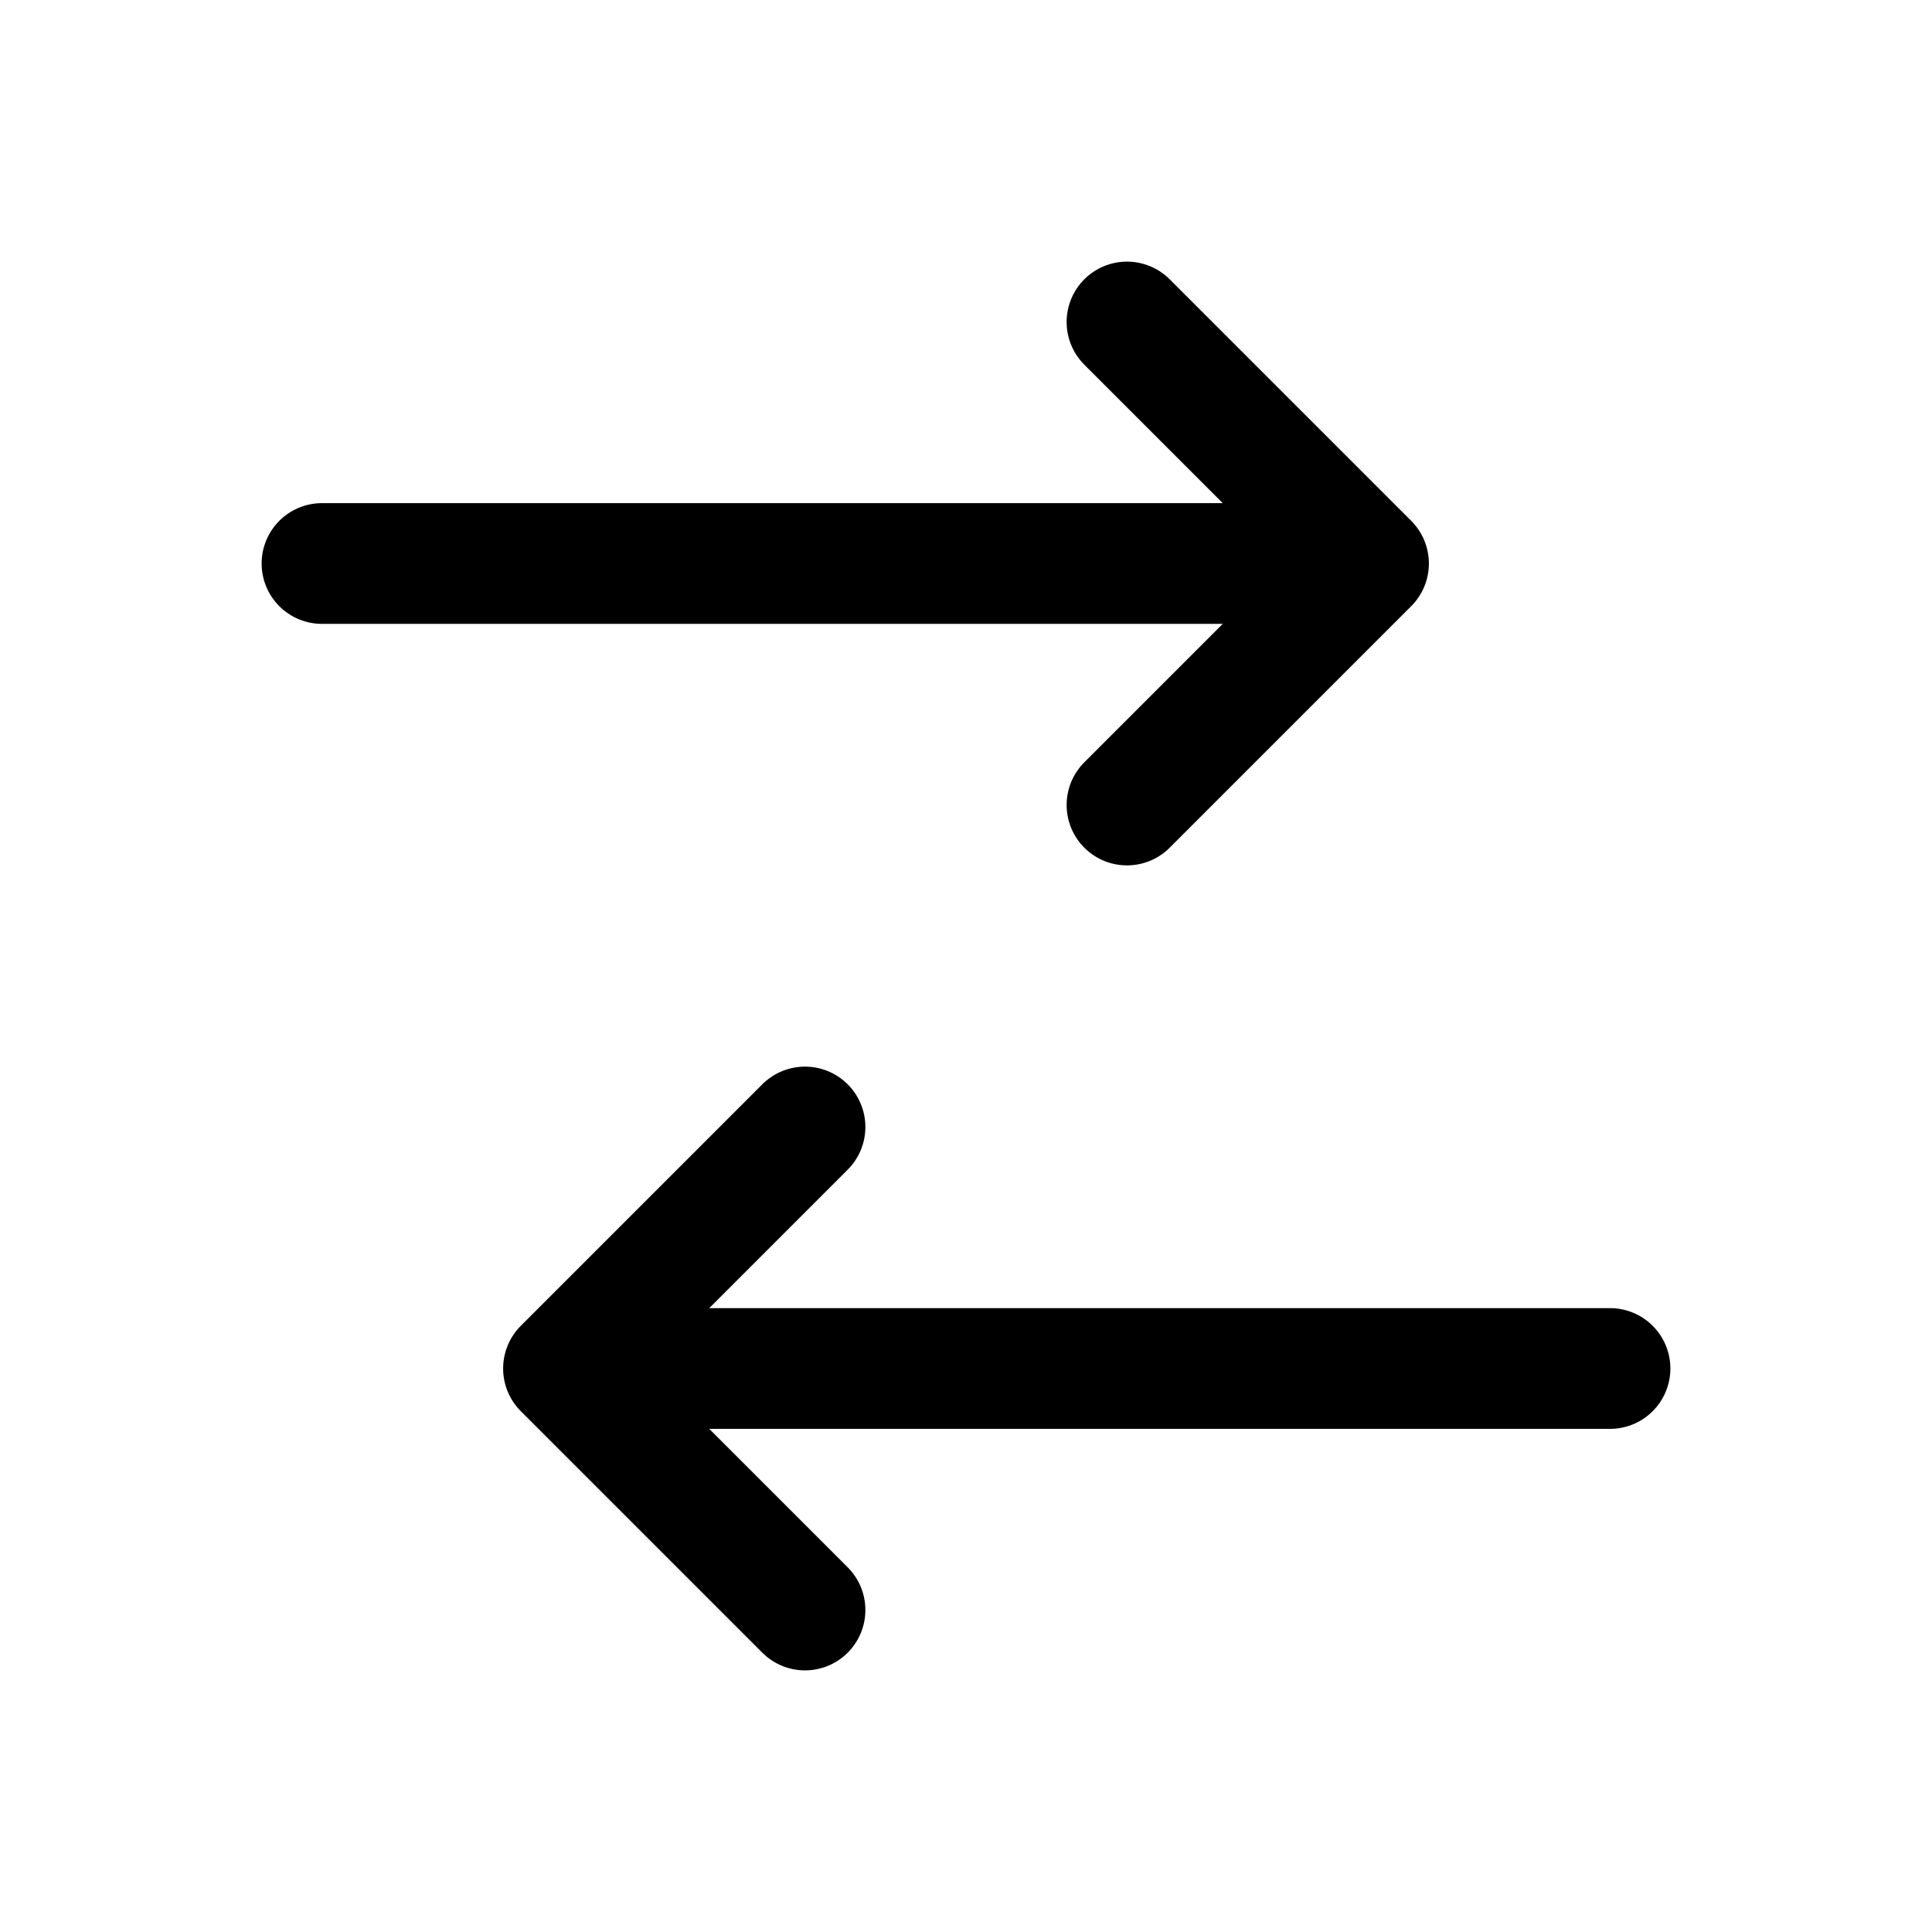 <svg width="24" height="24" viewBox="0 0 24 24" fill="none" xmlns="http://www.w3.org/2000/svg">
  <title>Transaction</title>
  <path d="M4 7h13l-3-3m3 3-3 3" stroke="currentColor" stroke-width="1.5" stroke-linecap="round" stroke-linejoin="round"/>
  <path d="M20 17H7l3 3m-3-3 3-3" stroke="currentColor" stroke-width="1.5" stroke-linecap="round" stroke-linejoin="round"/>
</svg>
